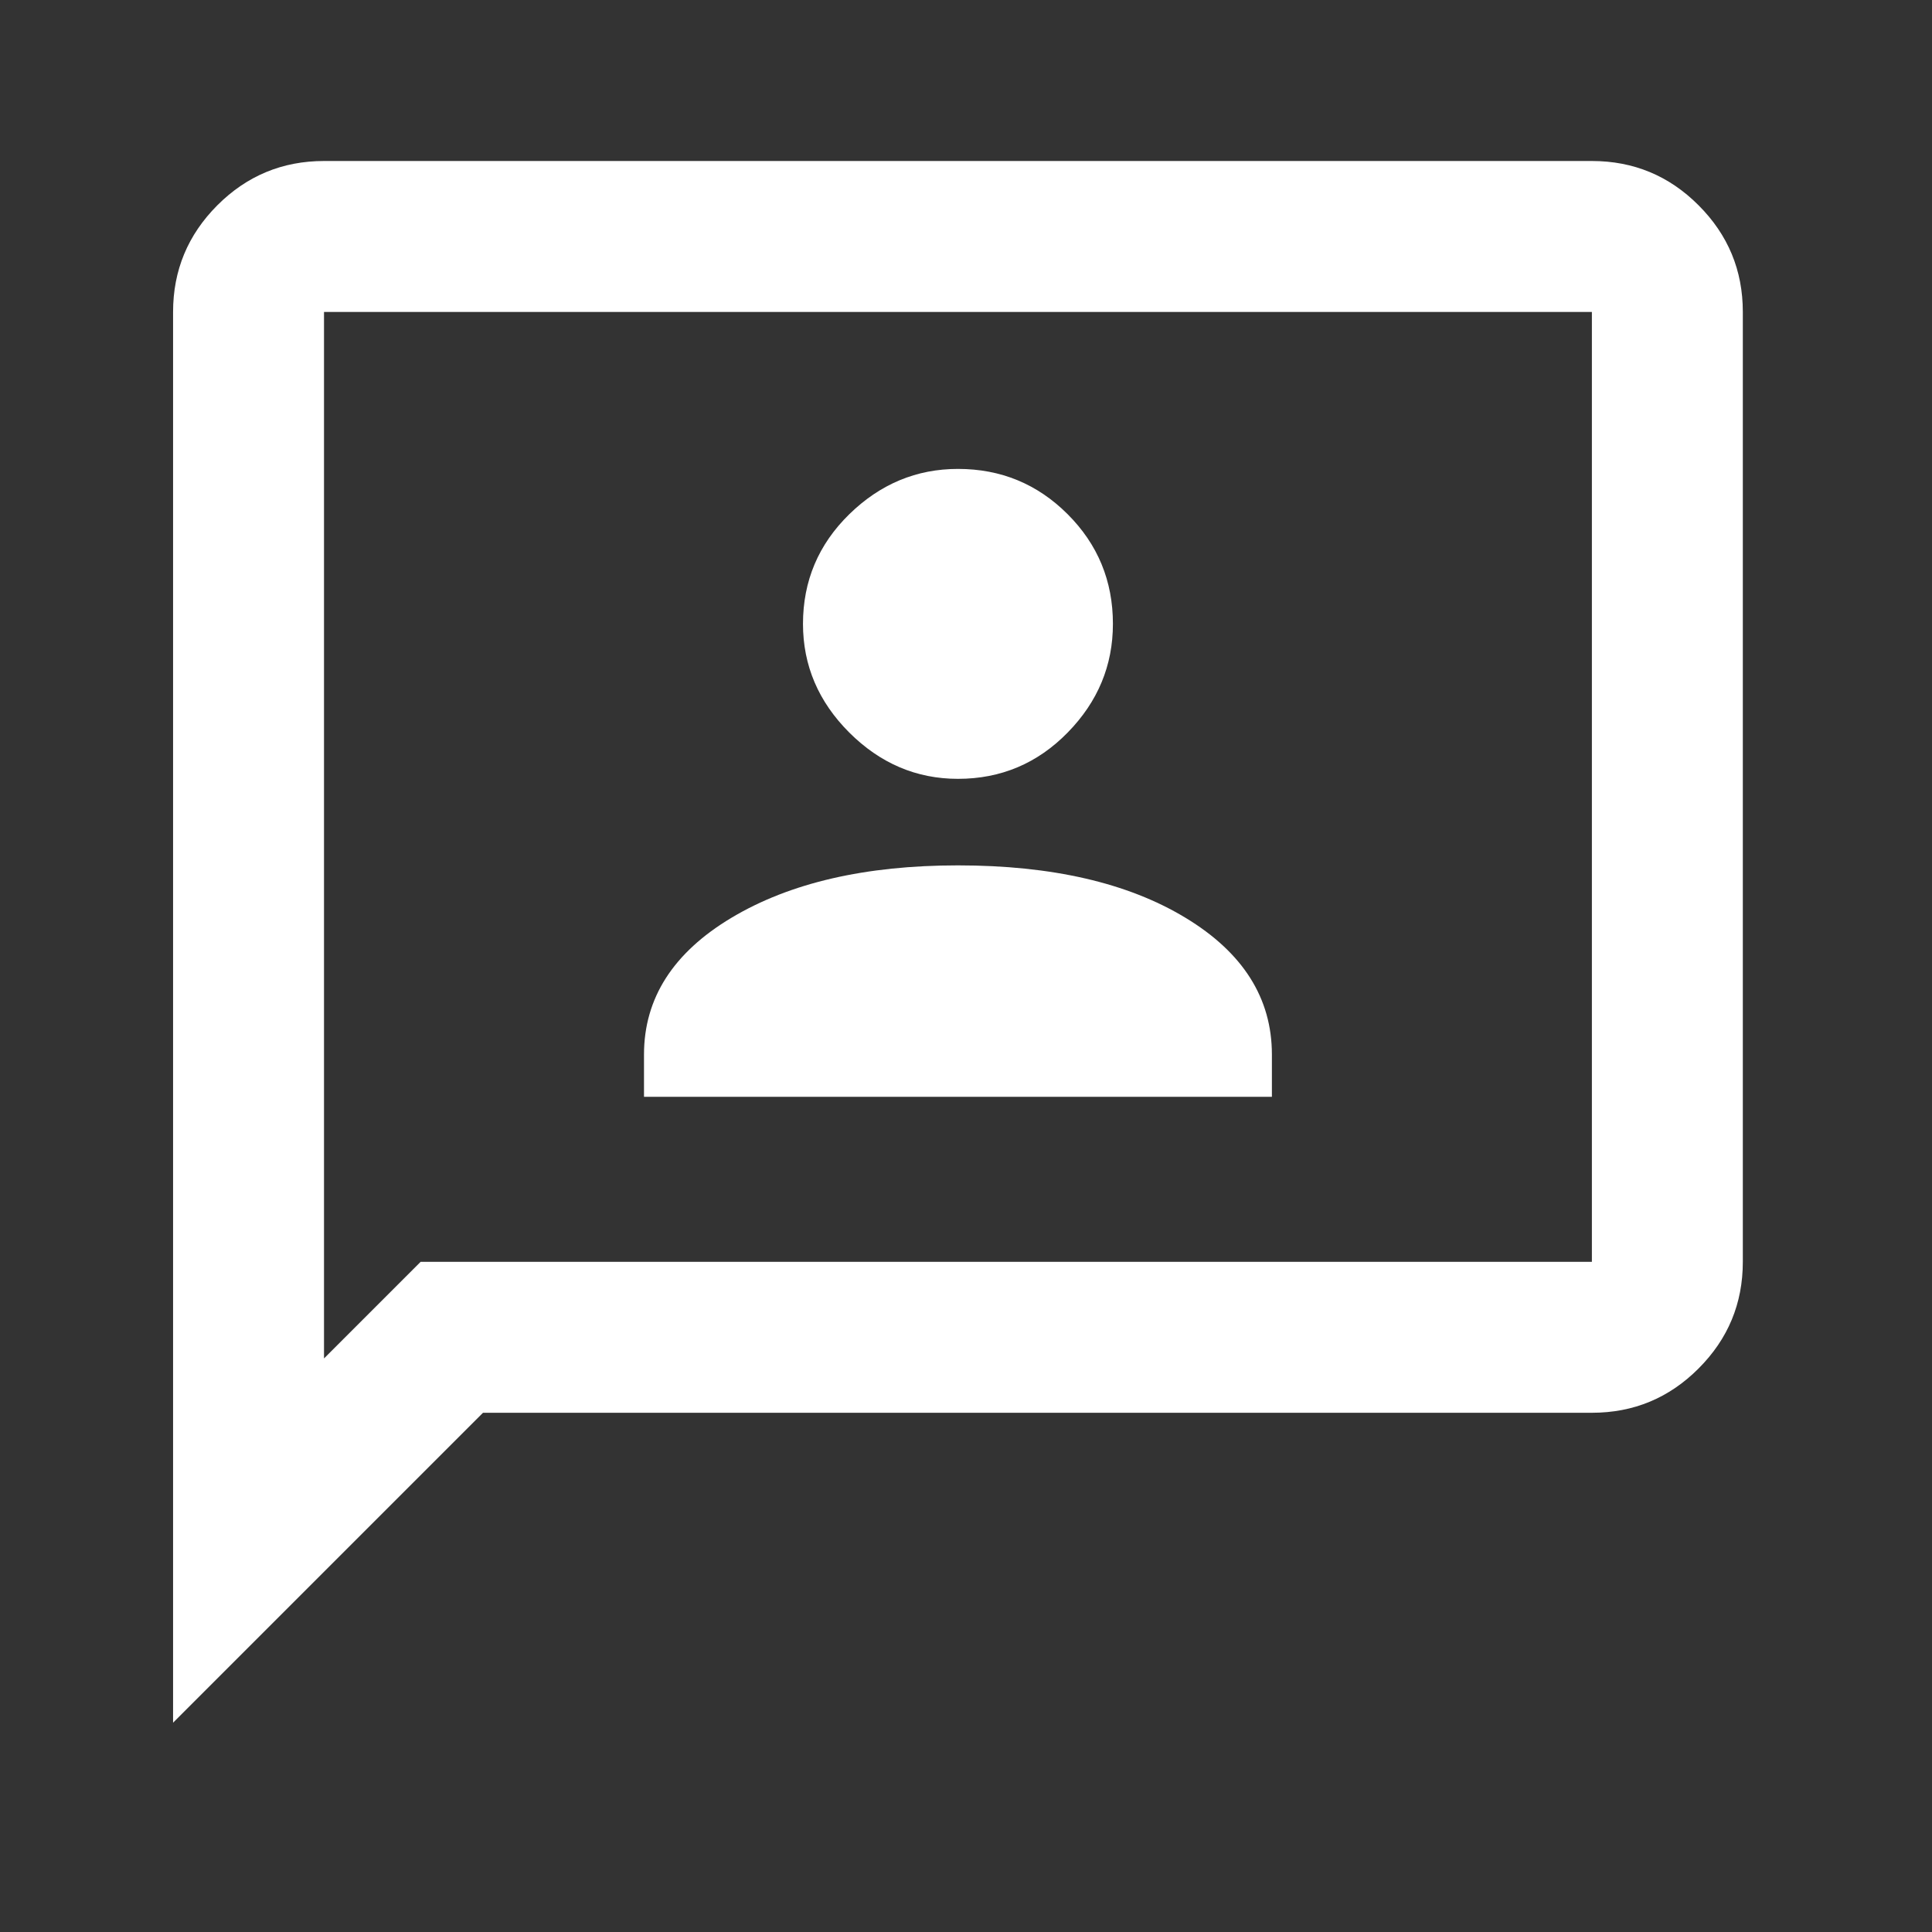 <svg width="24" height="24" viewBox="0 0 24 24" fill="none" xmlns="http://www.w3.org/2000/svg">
<rect x="0" y="0" width="24" height="24" fill="#333333" stroke="none"/>
<path d="M8 13.625H15.8V13.1C15.8 12.4 15.442 11.833 14.725 11.4C14.009 10.967 13.067 10.75 11.9 10.75C10.75 10.75 9.813 10.967 9.088 11.4C8.363 11.833 8 12.4 8 13.1V13.625ZM11.9 9.675C12.434 9.675 12.888 9.483 13.263 9.1C13.638 8.717 13.825 8.267 13.825 7.75C13.825 7.217 13.638 6.763 13.263 6.388C12.888 6.013 12.434 5.825 11.9 5.825C11.384 5.825 10.934 6.013 10.55 6.388C10.167 6.763 9.975 7.217 9.975 7.75C9.975 8.267 10.167 8.717 10.55 9.1C10.934 9.483 11.384 9.675 11.9 9.675ZM2.15 21.4V3.875C2.15 3.358 2.334 2.917 2.7 2.55C3.067 2.183 3.509 2 4.025 2H19.775C20.292 2 20.734 2.183 21.1 2.55C21.467 2.917 21.65 3.358 21.65 3.875V15.675C21.65 16.192 21.467 16.633 21.1 17C20.734 17.367 20.292 17.55 19.775 17.55H6L2.15 21.4ZM4.025 16.875L5.225 15.675H19.775V3.875H4.025V16.875Z" fill="white"/>
</svg>
